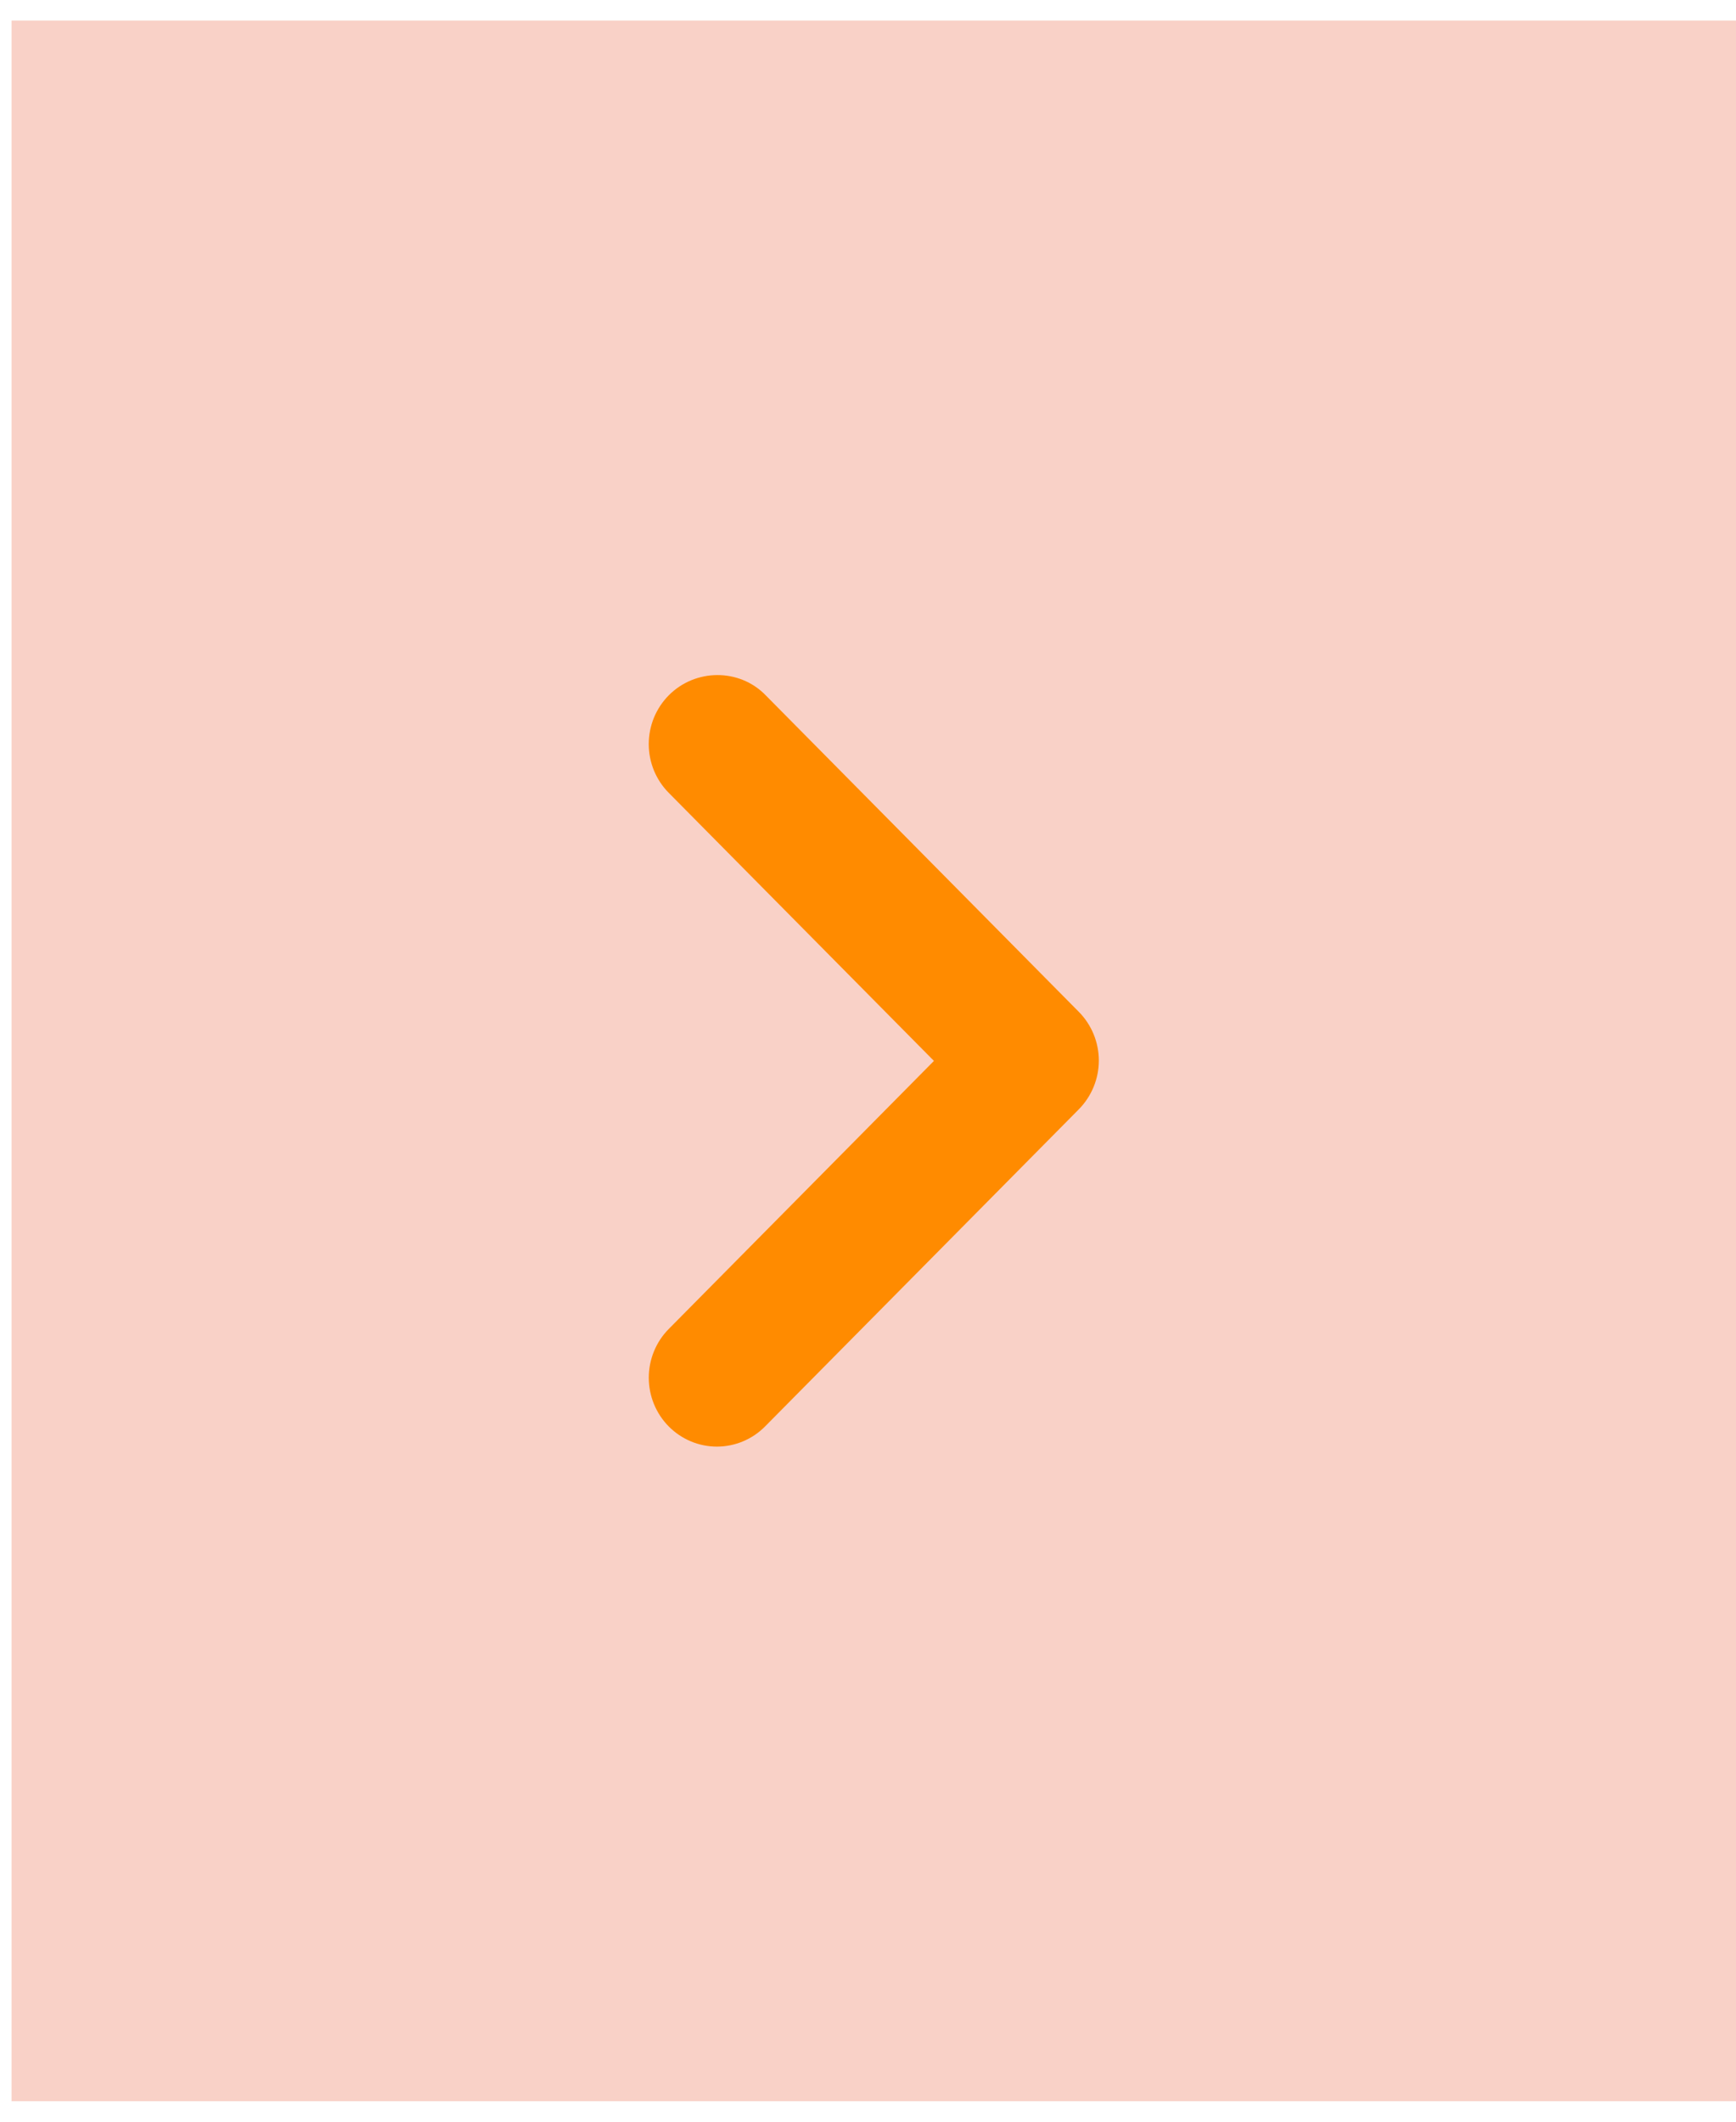<svg width="54" height="66" viewBox="0 0 54 66" fill="none" xmlns="http://www.w3.org/2000/svg">
<rect width="53.641" height="64.723" transform="translate(0.359 0.639)" fill="#E94922" fill-opacity="0.25"/>
<path d="M20.801 21.631C20.604 21.83 20.448 22.067 20.341 22.326C20.235 22.587 20.18 22.865 20.18 23.147C20.18 23.428 20.235 23.707 20.341 23.967C20.448 24.227 20.604 24.463 20.801 24.662L29.051 33.002L20.801 41.342C20.404 41.743 20.181 42.289 20.181 42.857C20.181 43.425 20.404 43.97 20.801 44.372C21.199 44.774 21.738 45 22.3 45C22.863 45 23.402 44.774 23.799 44.372L33.558 34.507C33.755 34.308 33.911 34.071 34.018 33.811C34.125 33.551 34.18 33.273 34.18 32.991C34.18 32.71 34.125 32.431 34.018 32.171C33.911 31.911 33.755 31.675 33.558 31.476L23.799 21.61C22.991 20.793 21.631 20.793 20.801 21.631Z" fill="#FF8B00"/>
</svg>
